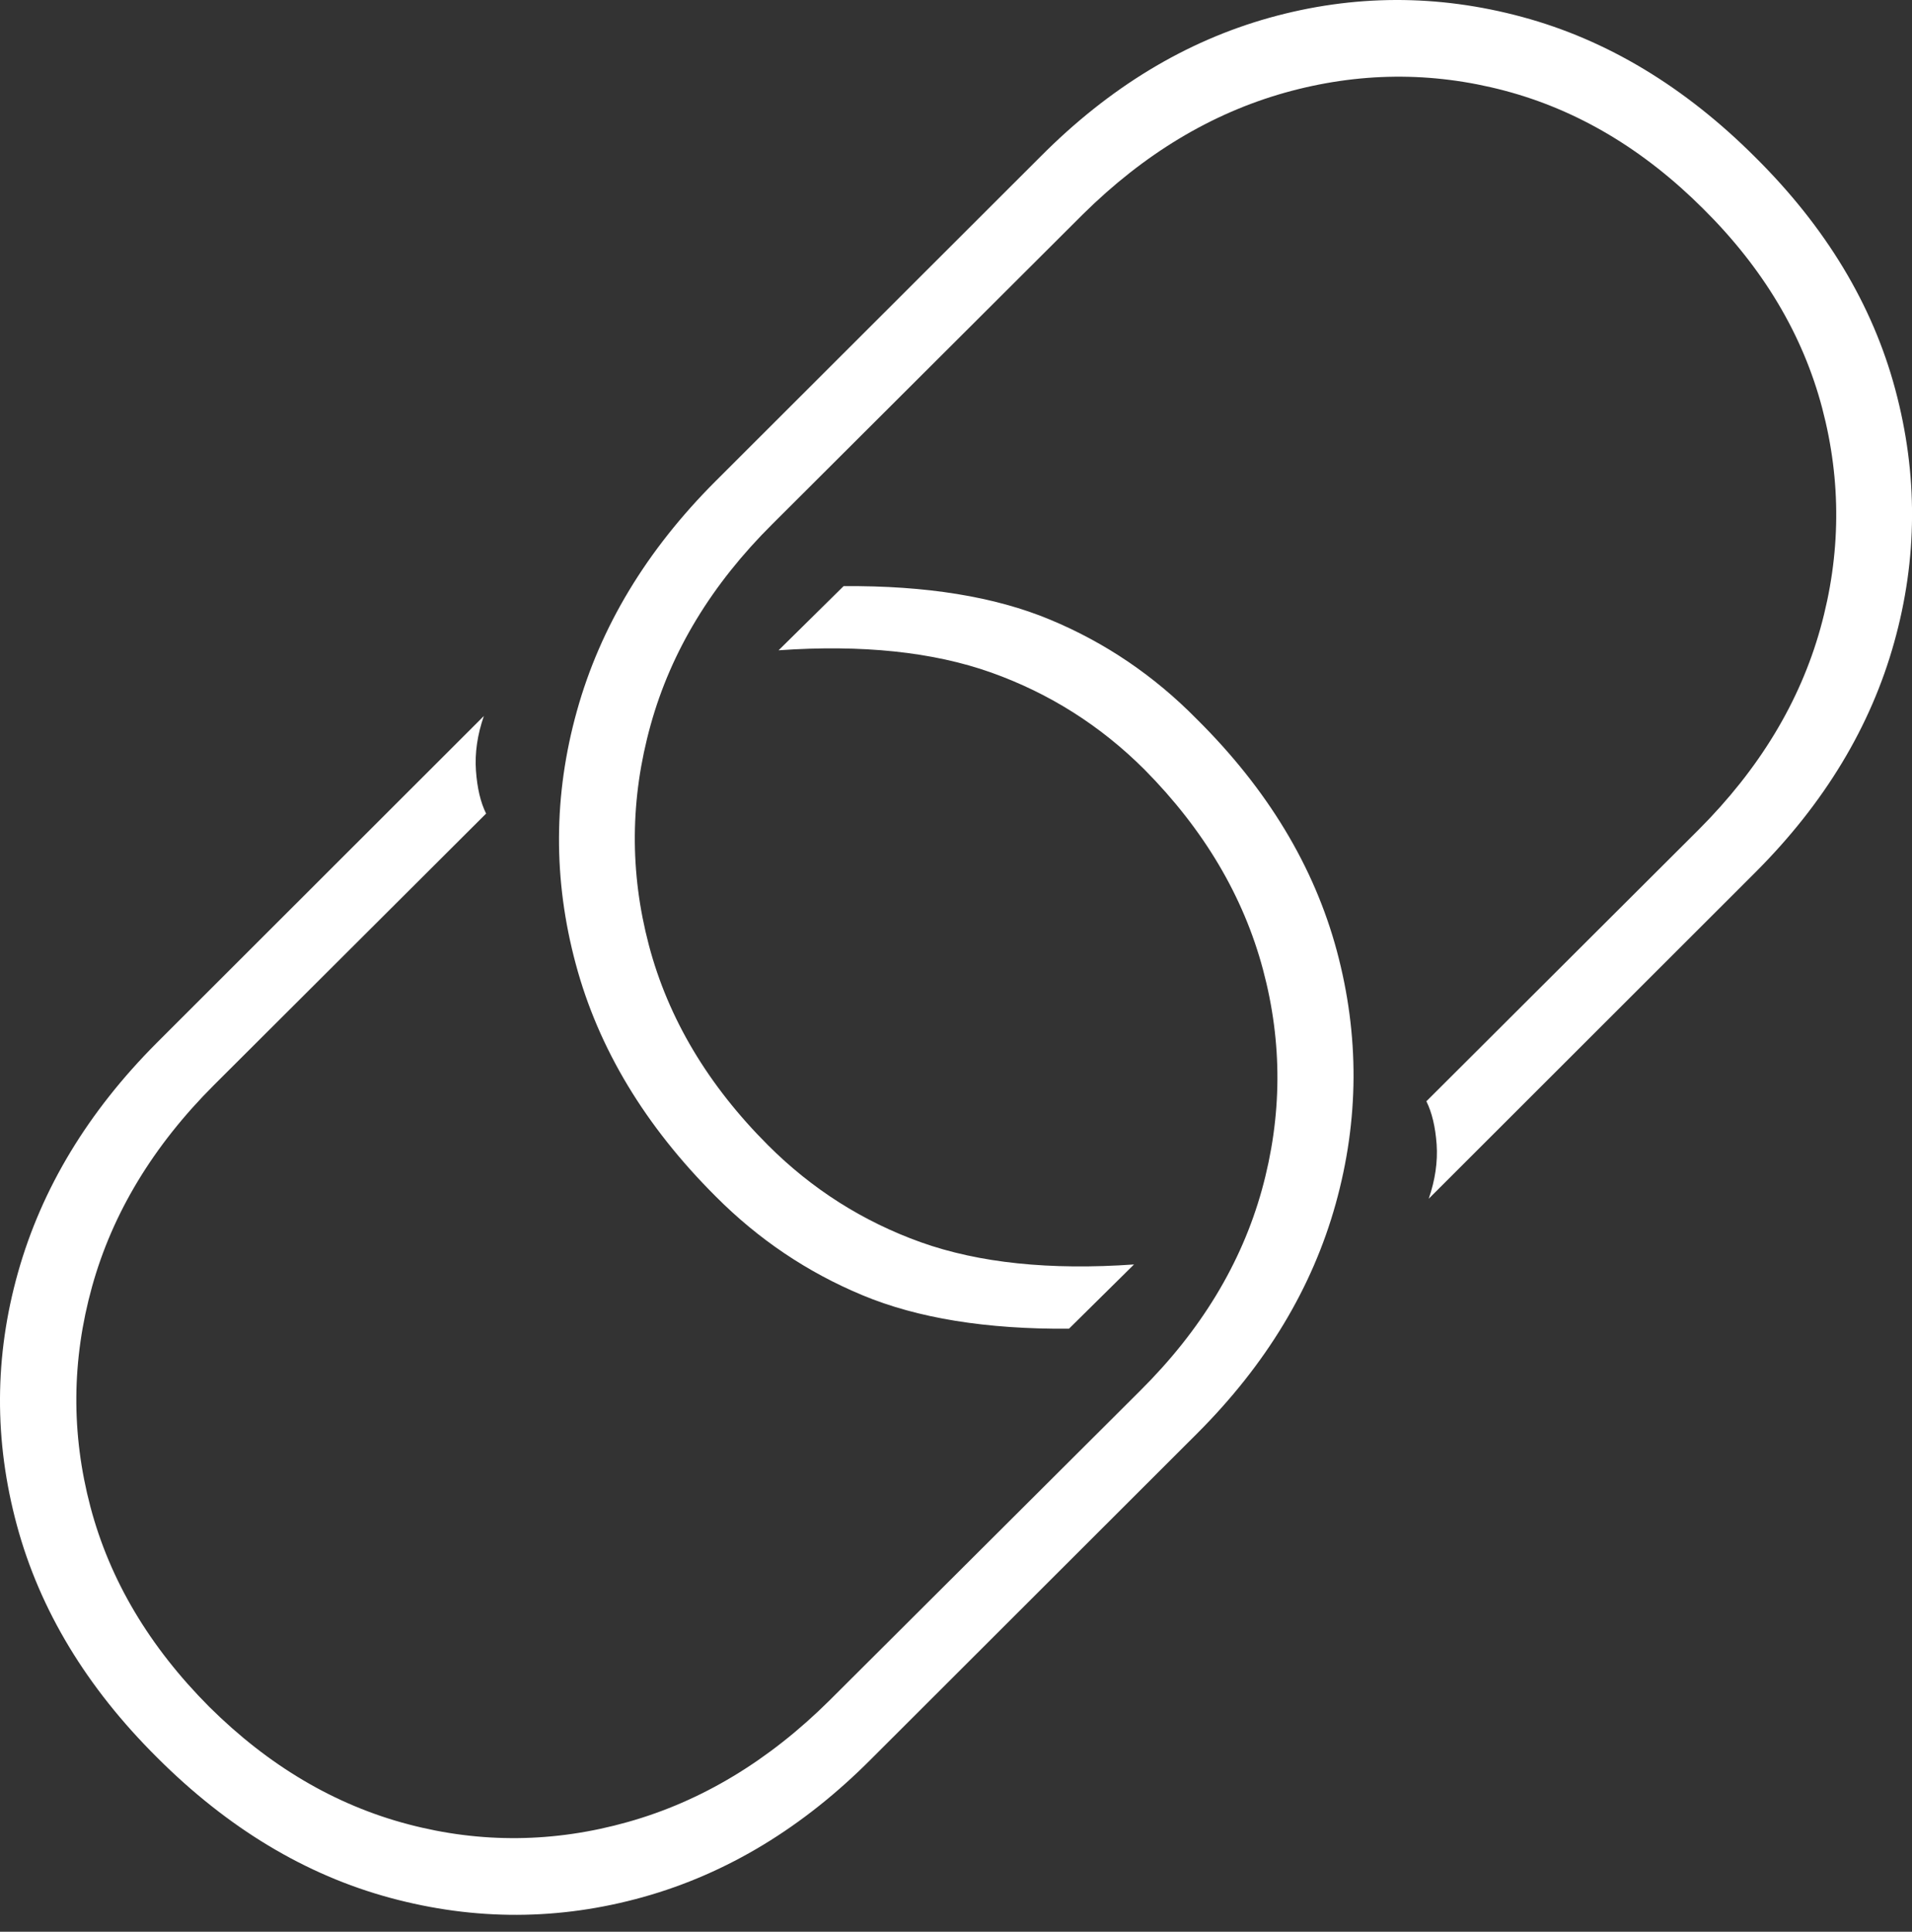 <?xml version="1.0" encoding="UTF-8"?>
<!--Generator: Apple Native CoreSVG 175-->
<!DOCTYPE svg
PUBLIC "-//W3C//DTD SVG 1.1//EN"
       "http://www.w3.org/Graphics/SVG/1.1/DTD/svg11.dtd">
<svg version="1.1" xmlns="http://www.w3.org/2000/svg" xmlns:xlink="http://www.w3.org/1999/xlink" width="19.58" height="19.781">
 <rect width="100%" height="100%" fill="#333333" stroke="none"/>
 <g>
  <rect height="19.781" opacity="0" width="19.58" x="0" y="0"/>
  <path d="M8.639 6.002L7.973 6.659Q9.256 6.569 10.151 6.887Q11.045 7.206 11.721 7.881Q12.634 8.804 12.934 9.929Q13.235 11.054 12.922 12.185Q12.608 13.316 11.674 14.243L8.495 17.412Q7.561 18.339 6.43 18.657Q5.299 18.976 4.178 18.68Q3.056 18.384 2.143 17.478Q1.223 16.555 0.926 15.43Q0.629 14.305 0.943 13.174Q1.258 12.043 2.192 11.11L4.978 8.331Q4.893 8.16 4.874 7.891Q4.855 7.621 4.955 7.332L1.605 10.679Q0.549 11.738 0.185 13.028Q-0.179 14.317 0.173 15.619Q0.525 16.92 1.608 17.996Q2.694 19.082 3.996 19.434Q5.297 19.786 6.586 19.426Q7.876 19.065 8.925 18.009L12.258 14.68Q13.318 13.621 13.678 12.328Q14.038 11.035 13.69 9.737Q13.341 8.439 12.255 7.363Q11.6 6.697 10.753 6.345Q9.907 5.992 8.639 6.002ZM10.947 13.606L11.613 12.948Q10.323 13.039 9.431 12.721Q8.54 12.402 7.865 11.727Q6.942 10.804 6.645 9.679Q6.348 8.554 6.663 7.423Q6.977 6.292 7.911 5.365L11.088 2.196Q12.025 1.269 13.155 0.95Q14.286 0.632 15.407 0.928Q16.527 1.224 17.443 2.139Q18.363 3.052 18.66 4.178Q18.957 5.303 18.642 6.434Q18.327 7.564 17.393 8.498L14.607 11.277Q14.693 11.451 14.712 11.719Q14.73 11.987 14.631 12.275L17.98 8.929Q19.037 7.87 19.397 6.58Q19.758 5.291 19.409 3.989Q19.061 2.688 17.977 1.612Q16.891 0.526 15.59 0.174Q14.289-0.178 12.999 0.182Q11.71 0.543 10.657 1.602L7.327 4.928Q6.268 5.987 5.908 7.28Q5.547 8.573 5.896 9.871Q6.244 11.169 7.33 12.252Q7.986 12.911 8.832 13.263Q9.679 13.616 10.947 13.606Z" fill="#ffffff"/>
 </g>
</svg>
